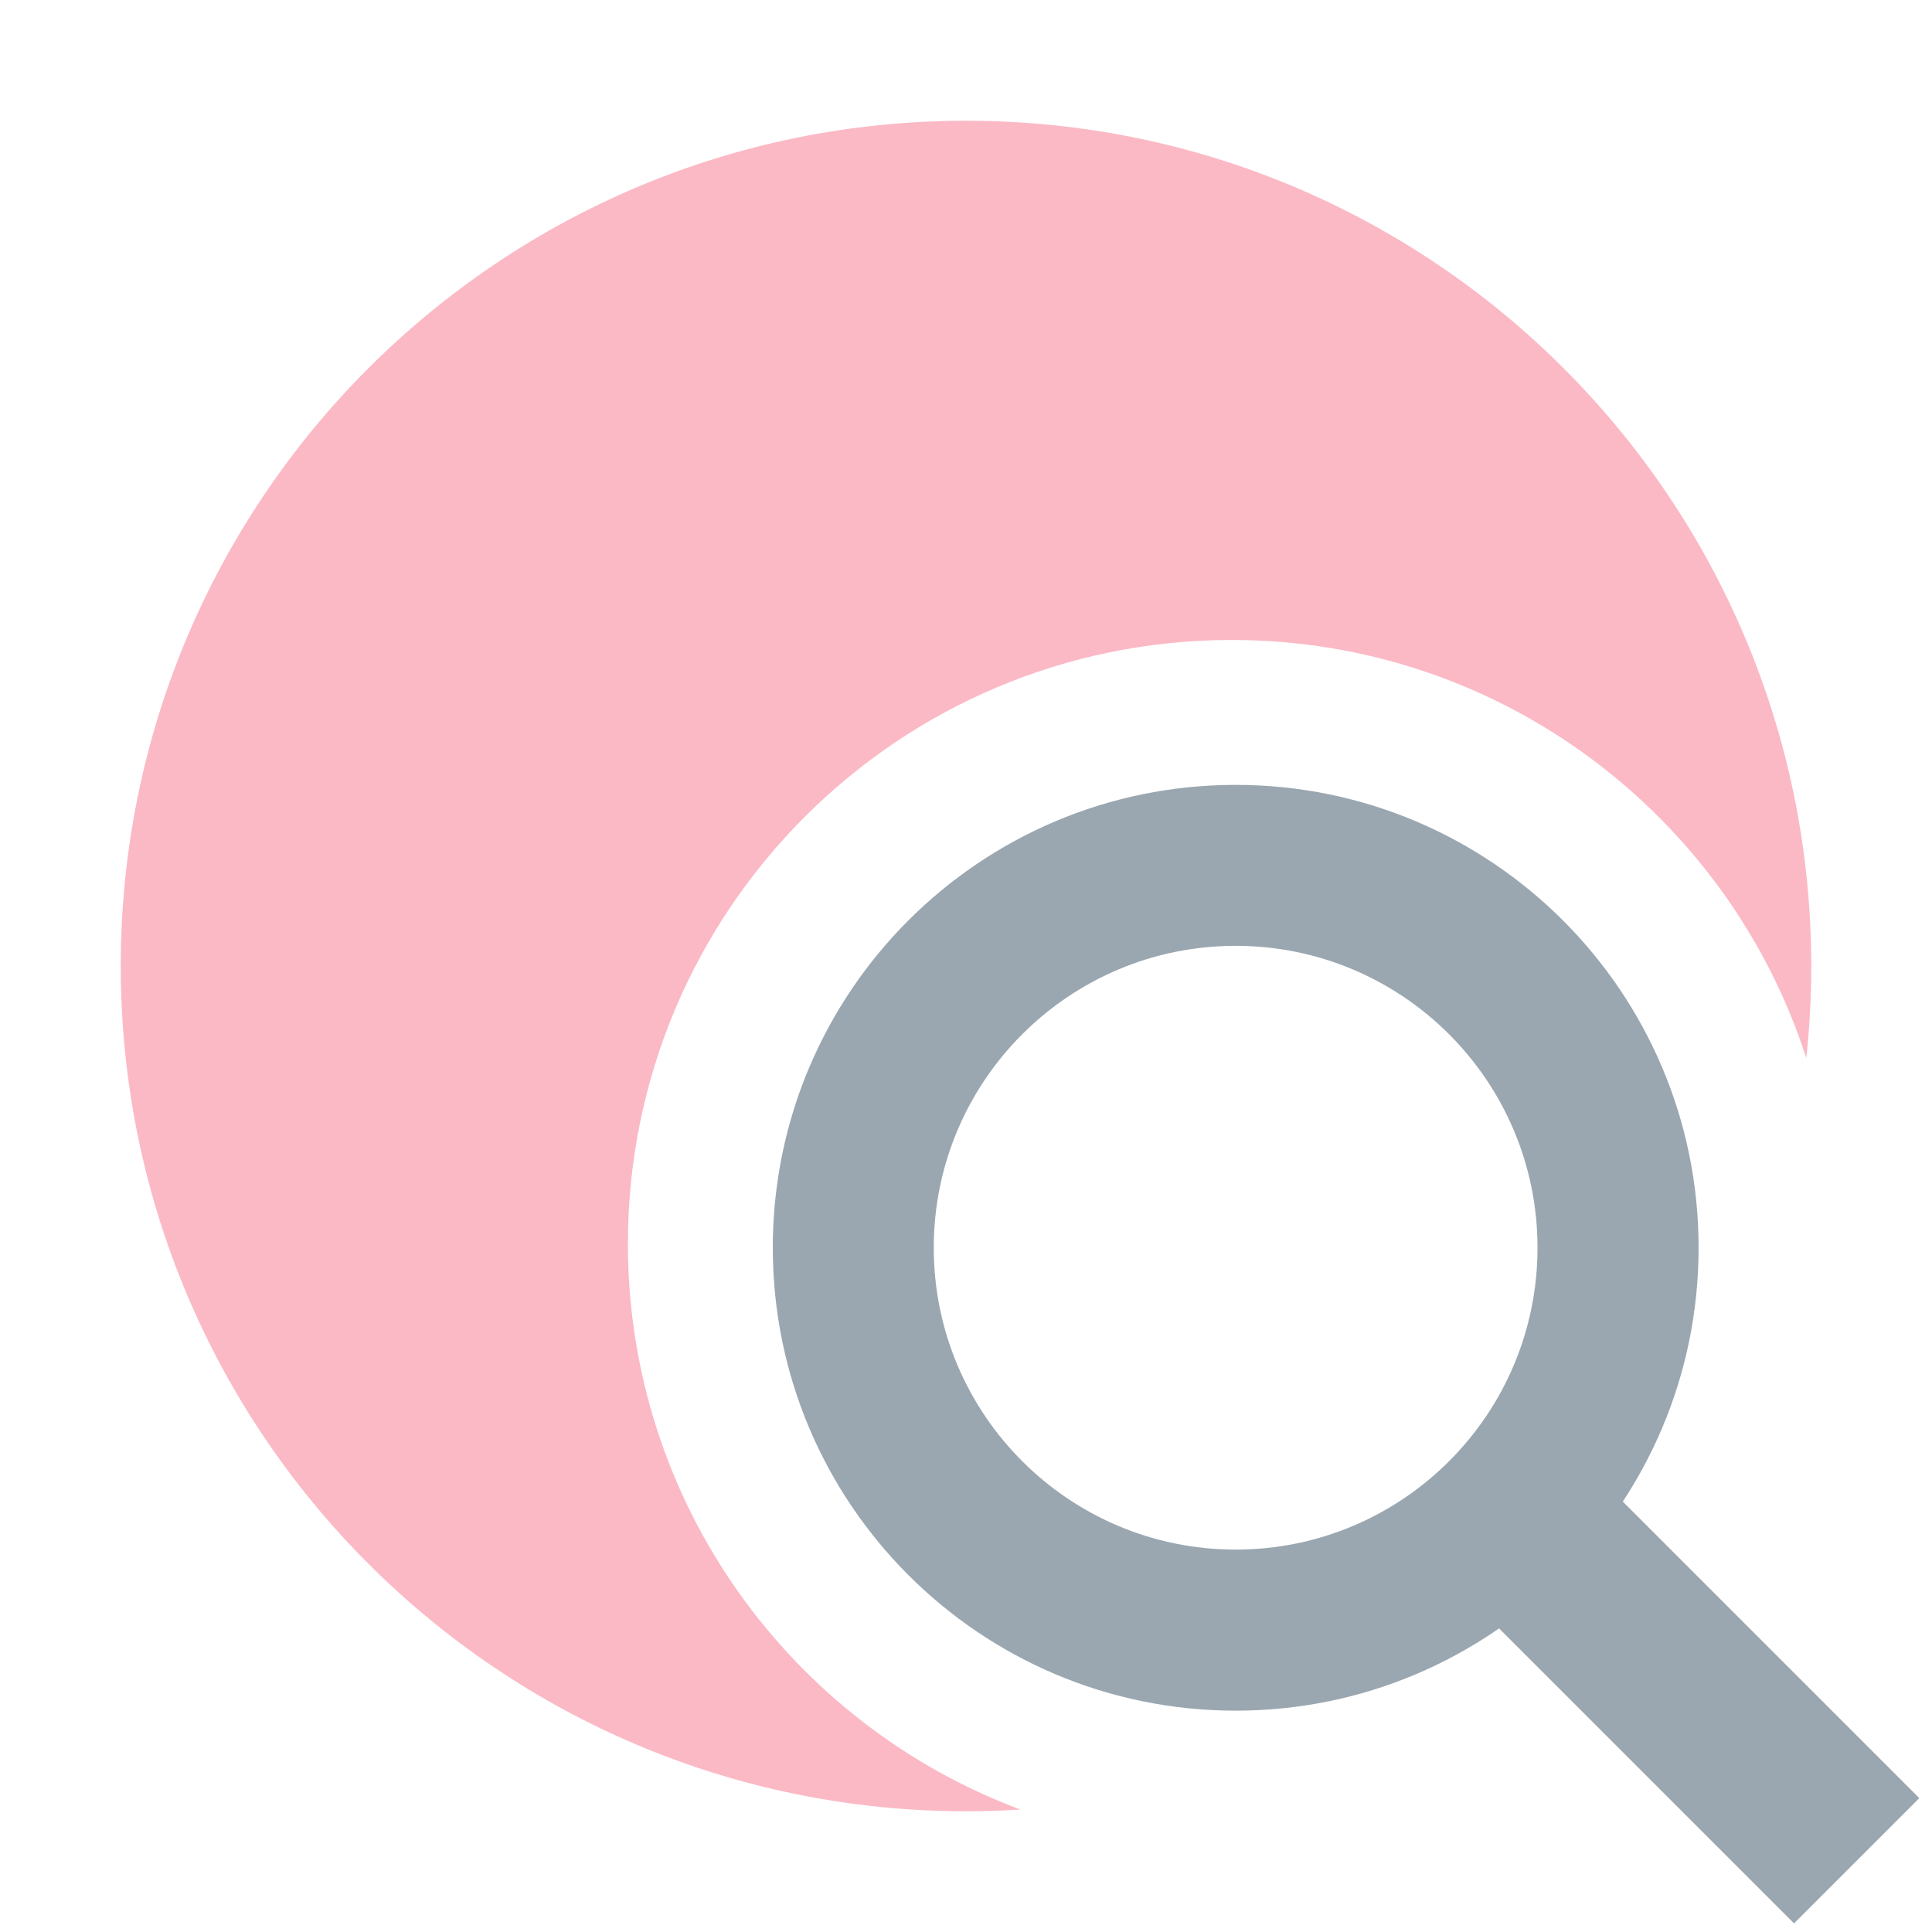 <!-- Copyright 2000-2021 JetBrains s.r.o. Use of this source code is governed by the Apache 2.0 license that can be found in the LICENSE file. -->
<svg xmlns="http://www.w3.org/2000/svg" width="16" height="16" viewBox="0 0 16 16">
  <g fill="none" fill-rule="evenodd">
    <g fill="#9AA7B0" transform="translate(6.4 6.5)">
      <rect width="1.467" height="4.162" x="6.771" y="5.357" transform="rotate(-45 7.505 7.438)"/>
      <path d="M3.833,7.667 C1.716,7.667 -4e-16,5.95 -4e-16,3.833 C-4e-16,1.716 1.716,0 3.833,0 C5.95,0 7.667,1.716 7.667,3.833 C7.667,5.95 5.95,7.667 3.833,7.667 Z M3.833,6.333 C5.214,6.333 6.333,5.214 6.333,3.833 C6.333,2.453 5.214,1.333 3.833,1.333 C2.453,1.333 1.333,2.453 1.333,3.833 C1.333,5.214 2.453,6.333 3.833,6.333 Z"/>
    </g>
    <path fill="#F98B9E" fill-opacity=".6" d="M14.959,8.762 C14.31,6.753 12.425,5.3 10.2,5.3 C7.439,5.3 5.2,7.539 5.2,10.3 C5.2,12.446 6.552,14.277 8.451,14.986 C8.302,14.995 8.152,15 8,15 C4.134,15 1,11.866 1,8 C1,4.134 4.134,1 8,1 C11.866,1 15,4.134 15,8 C15,8.257 14.986,8.512 14.959,8.762 Z"/>
  </g>
</svg>
